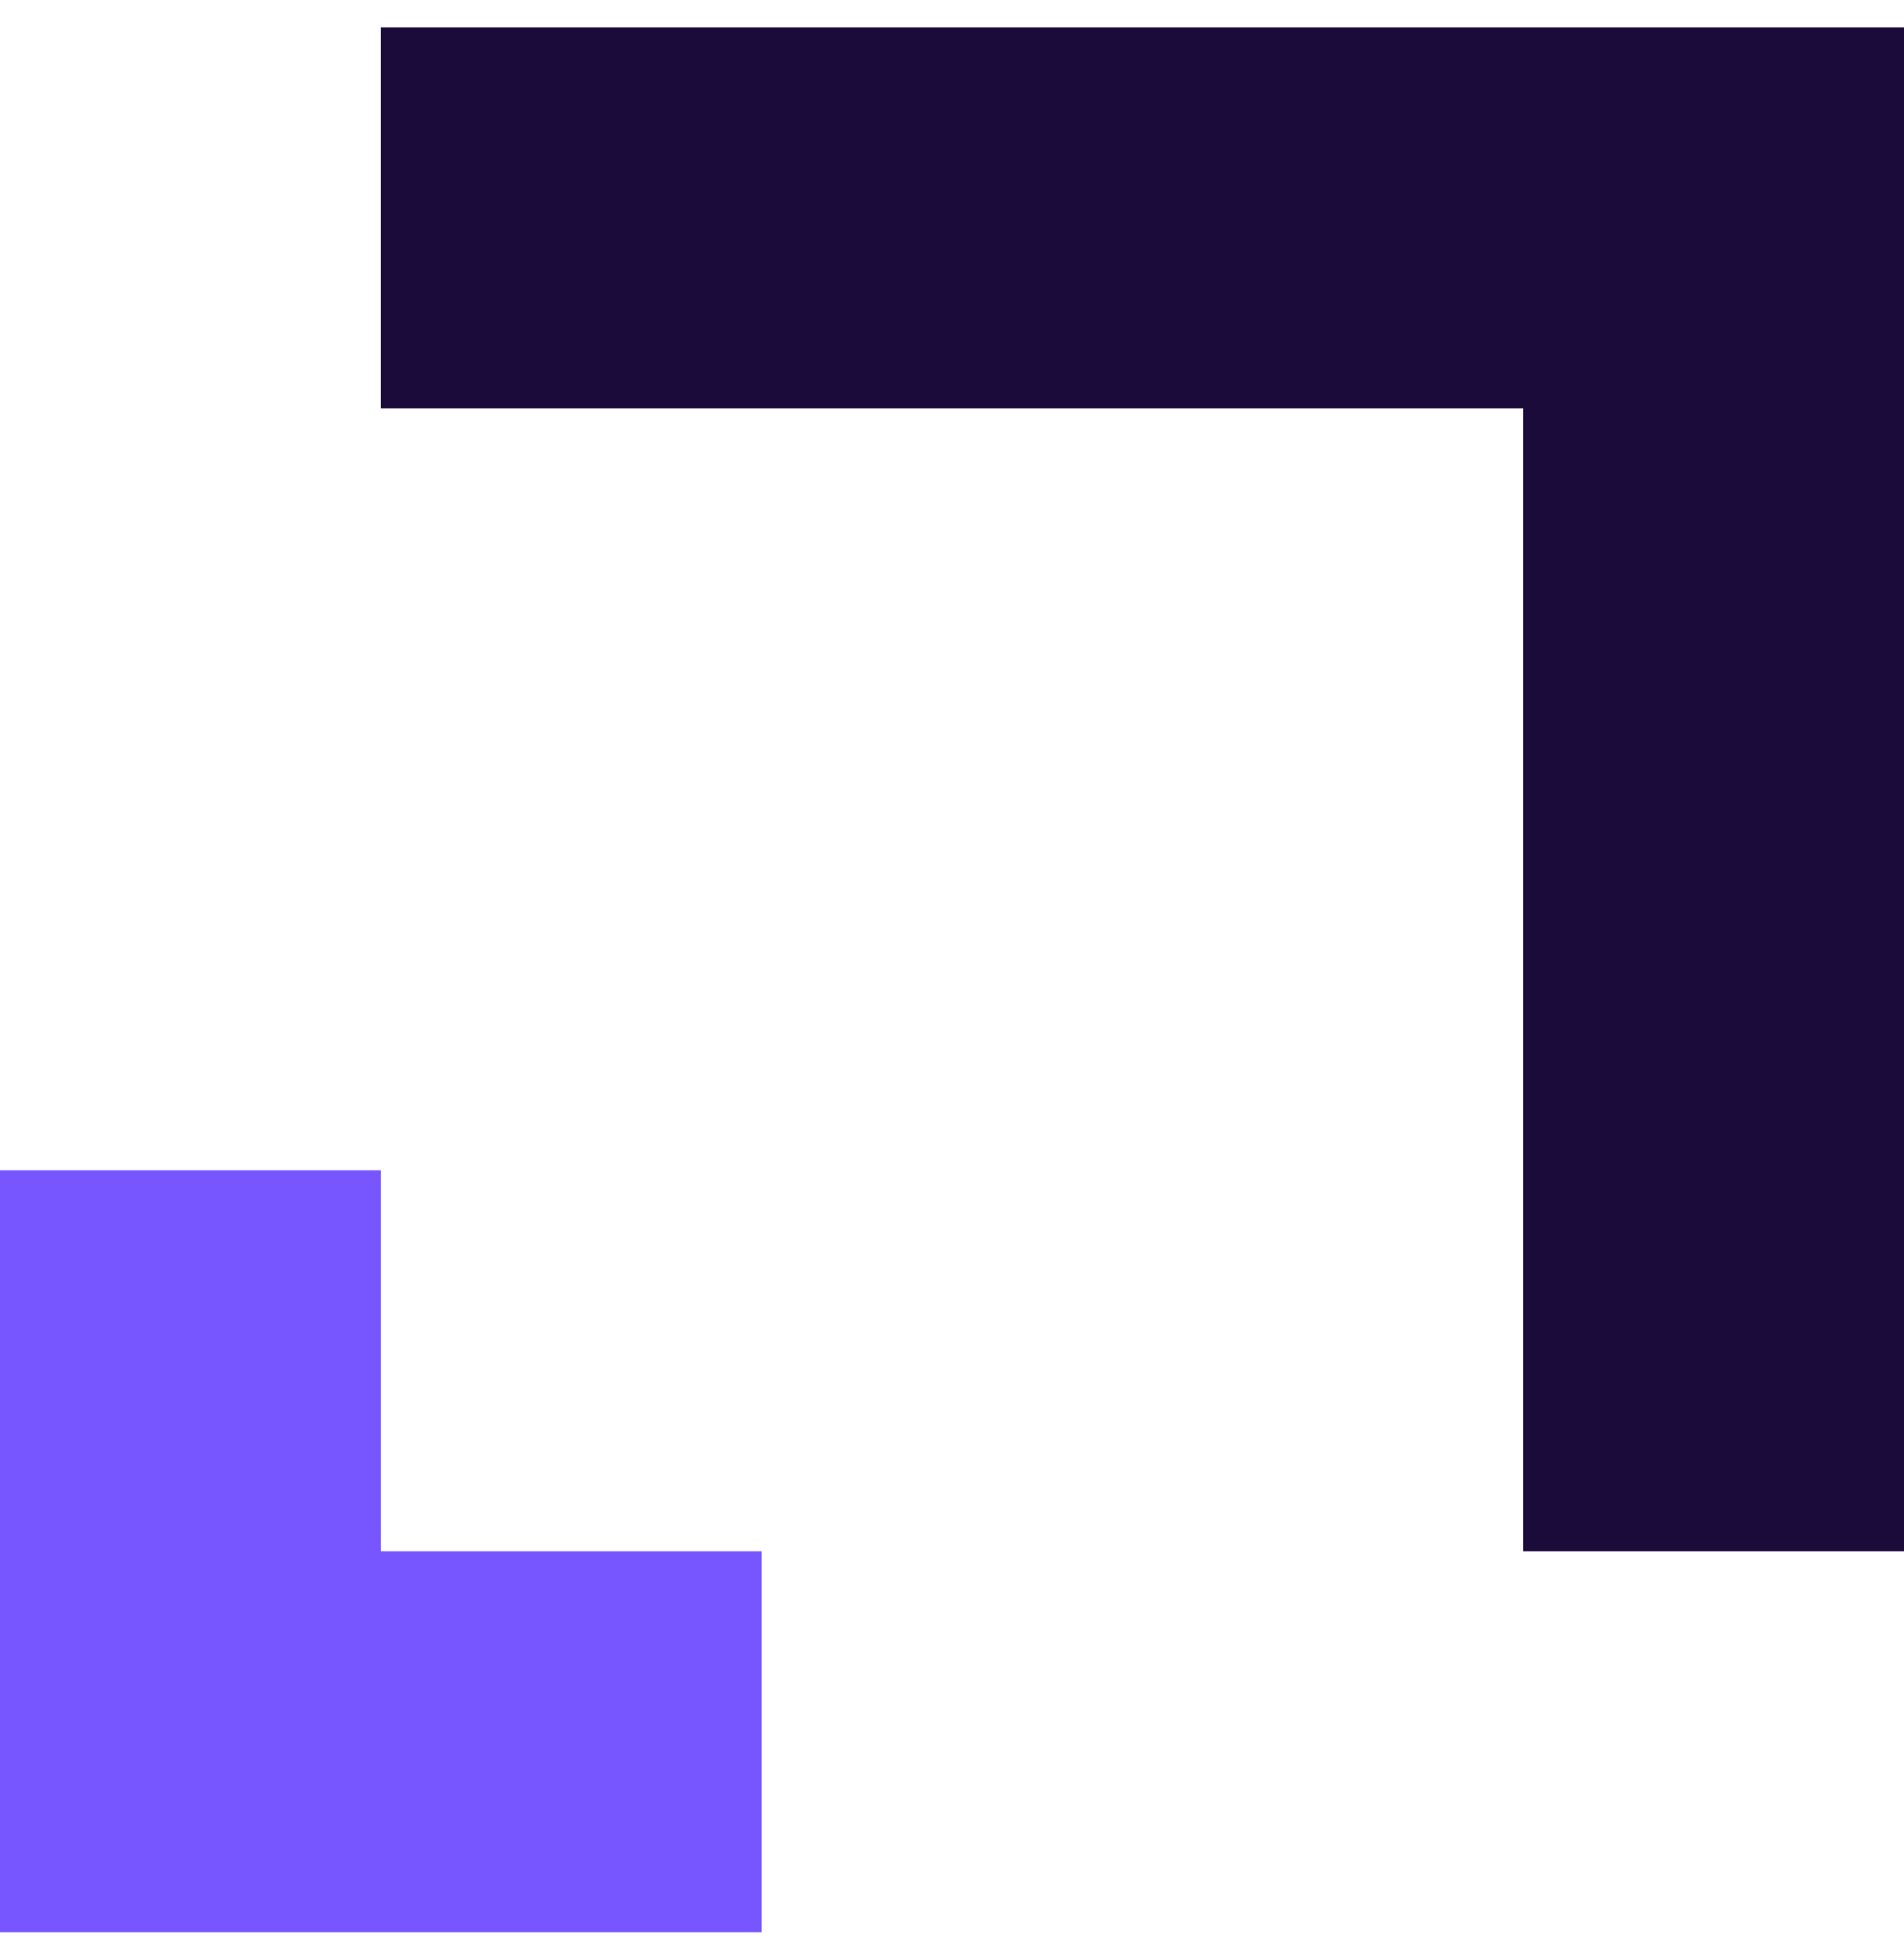 <svg width="40" height="41" viewBox="0 0 40 41" fill="none" xmlns="http://www.w3.org/2000/svg">
<g clip-path="url(#clip0_682_3372)">
<path d="M40 0.577H8V8.577H32V32.577H40V0.577Z" fill="#1B0B3B"/>
<path d="M8 24.576H0V40.577H16V32.577H8V24.576Z" fill="#7856FF"/>
</g>
<defs>
<clipPath id="clip0_682_3372">
<rect width="40" height="40" fill="white" transform="translate(0 0.577)"/>
</clipPath>
</defs>
</svg>
